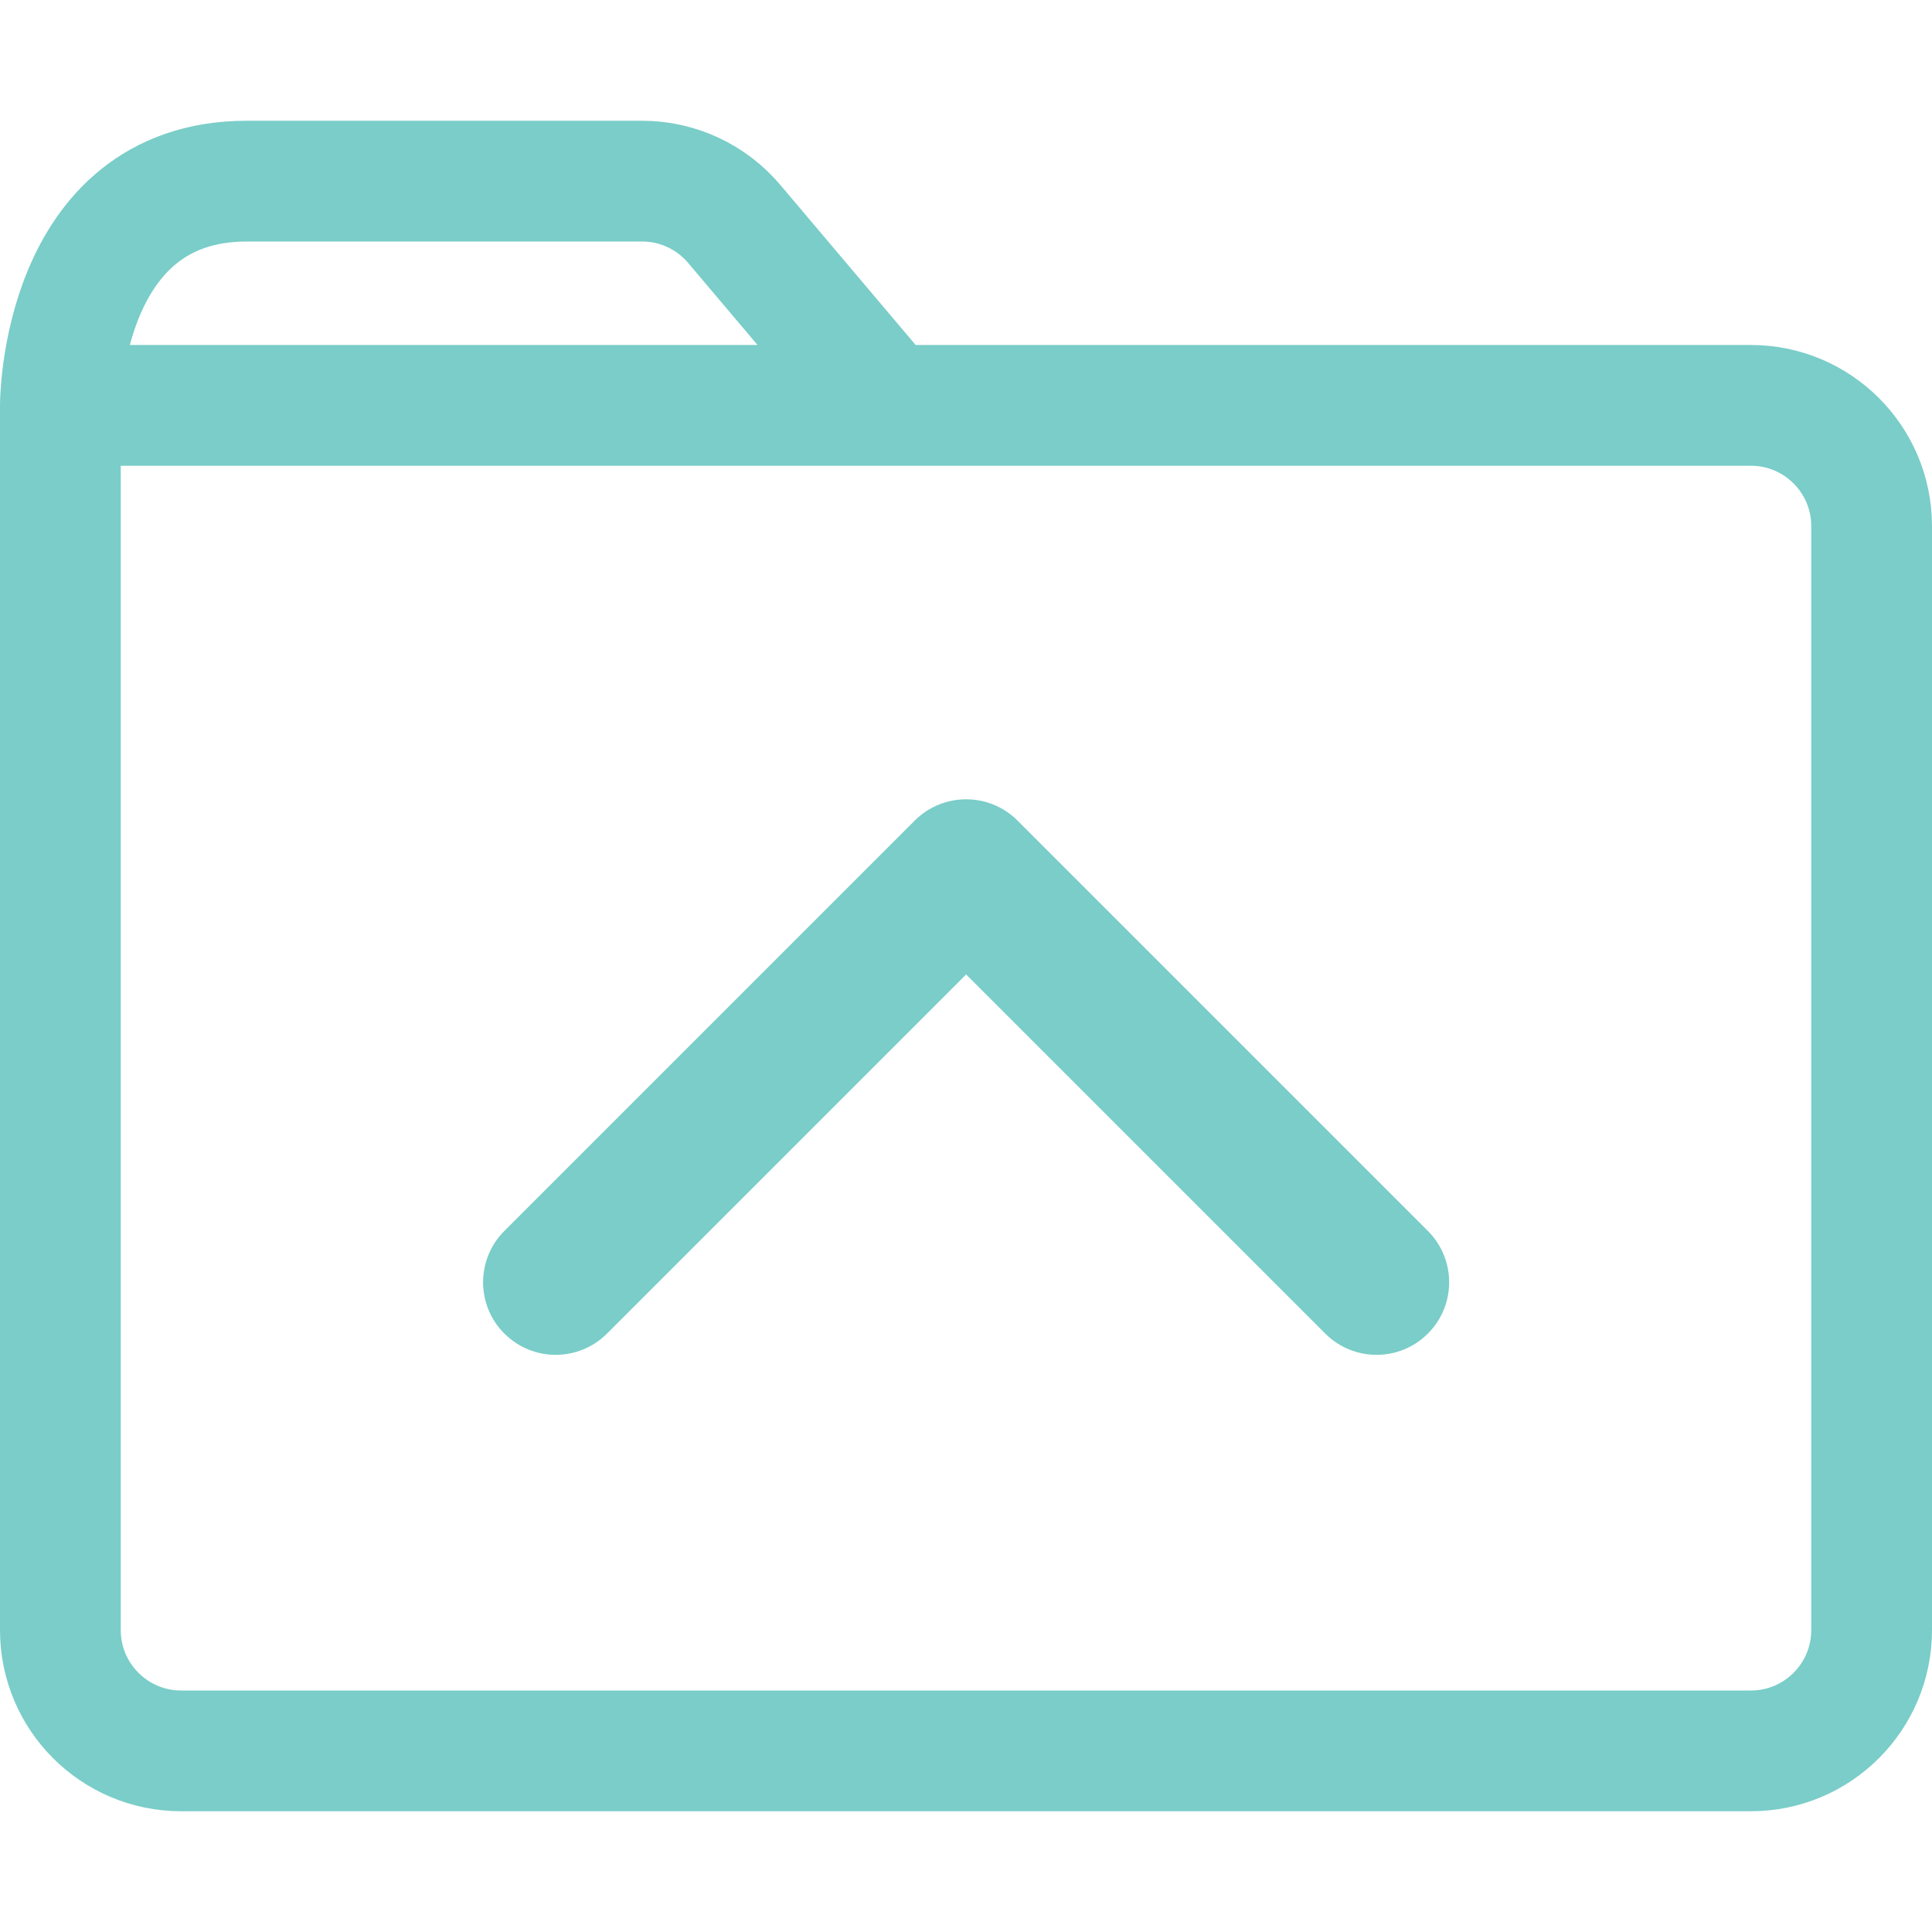 <svg width="16" height="16" viewBox="0 0 16 16" fill="none" xmlns="http://www.w3.org/2000/svg">
<path d="M0.5 3.357C0.5 3.357 0.5 1.5 2.045 1.5C3.152 1.5 4.591 1.5 5.318 1.5C5.612 1.5 5.891 1.63 6.081 1.855L7.351 3.357M0.5 3.357V13.5C0.5 14.052 0.948 14.5 1.5 14.5H14.5C15.052 14.5 15.5 14.052 15.5 13.5V4.357C15.5 3.805 15.052 3.357 14.5 3.357H7.351M0.5 3.357H7.351" stroke="#7ACDC8"/>
<path d="M4.177 10.194C3.942 10.429 3.942 10.81 4.177 11.044C4.412 11.279 4.792 11.279 5.027 11.044L8.001 8.07L10.975 11.044C11.21 11.279 11.591 11.279 11.825 11.044C12.06 10.81 12.06 10.429 11.825 10.194L8.426 6.795C8.191 6.561 7.811 6.561 7.576 6.795L4.177 10.194Z" fill="#7ACDC8"/>
</svg>
